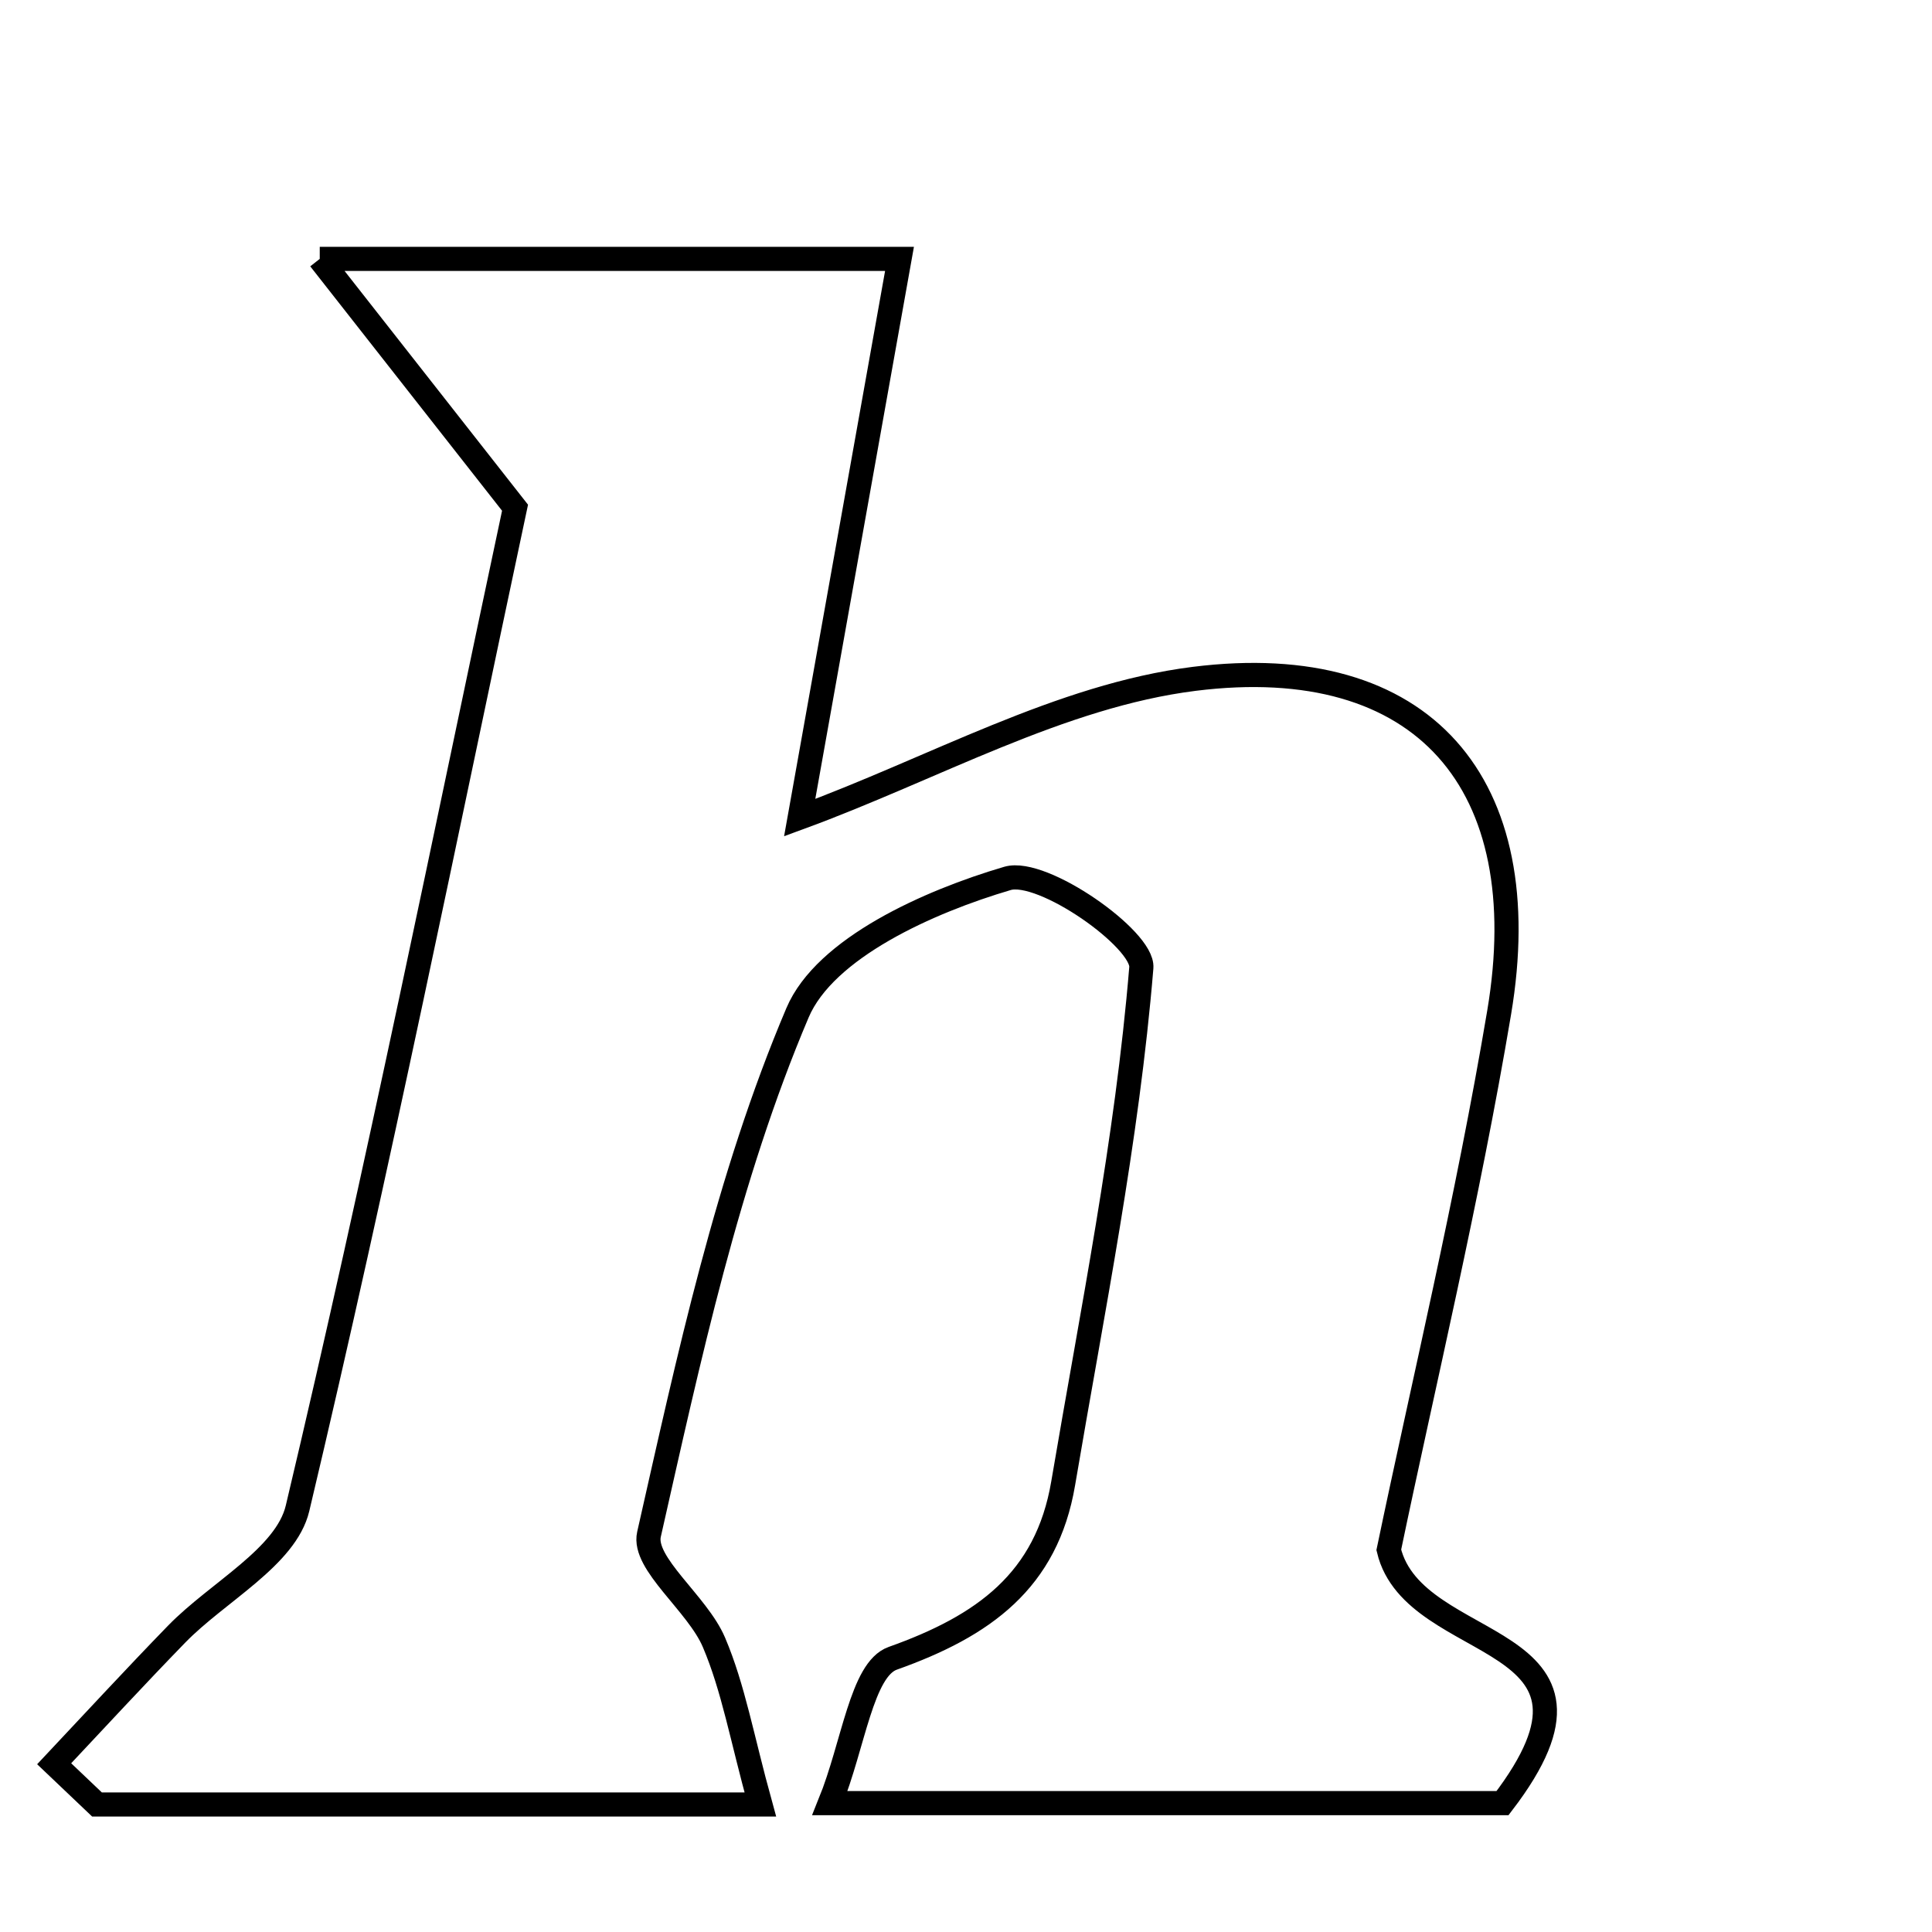<svg xmlns="http://www.w3.org/2000/svg" viewBox="0.0 0.0 24.0 24.0" height="200px" width="200px"><path fill="none" stroke="black" stroke-width=".3" stroke-opacity="1.0"  filling="0" d="M3.972 3.216 C6.819 3.216 8.838 3.216 11.174 3.216 C10.744 5.622 10.323 7.984 9.934 10.157 C11.595 9.548 13.171 8.642 14.834 8.433 C17.688 8.075 19.101 9.739 18.623 12.578 C18.232 14.904 17.679 17.203 17.252 19.253 C17.568 20.577 20.321 20.235 18.665 22.399 C16.084 22.399 13.361 22.399 10.31 22.399 C10.603 21.676 10.704 20.737 11.09 20.6 C12.22 20.198 13.002 19.636 13.207 18.427 C13.568 16.295 14.001 14.168 14.178 12.02 C14.207 11.67 12.951 10.783 12.515 10.912 C11.54 11.199 10.249 11.775 9.907 12.581 C9.035 14.635 8.558 16.868 8.062 19.06 C7.98 19.424 8.663 19.917 8.869 20.402 C9.11 20.968 9.217 21.591 9.445 22.416 C6.479 22.416 3.842 22.416 1.205 22.416 C1.028 22.247 0.85 22.078 0.673 21.91 C1.179 21.372 1.68 20.829 2.195 20.299 C2.705 19.775 3.552 19.342 3.696 18.737 C4.697 14.523 5.553 10.273 6.398 6.307 C5.6 5.291 4.999 4.524 3.972 3.216"></path></svg>